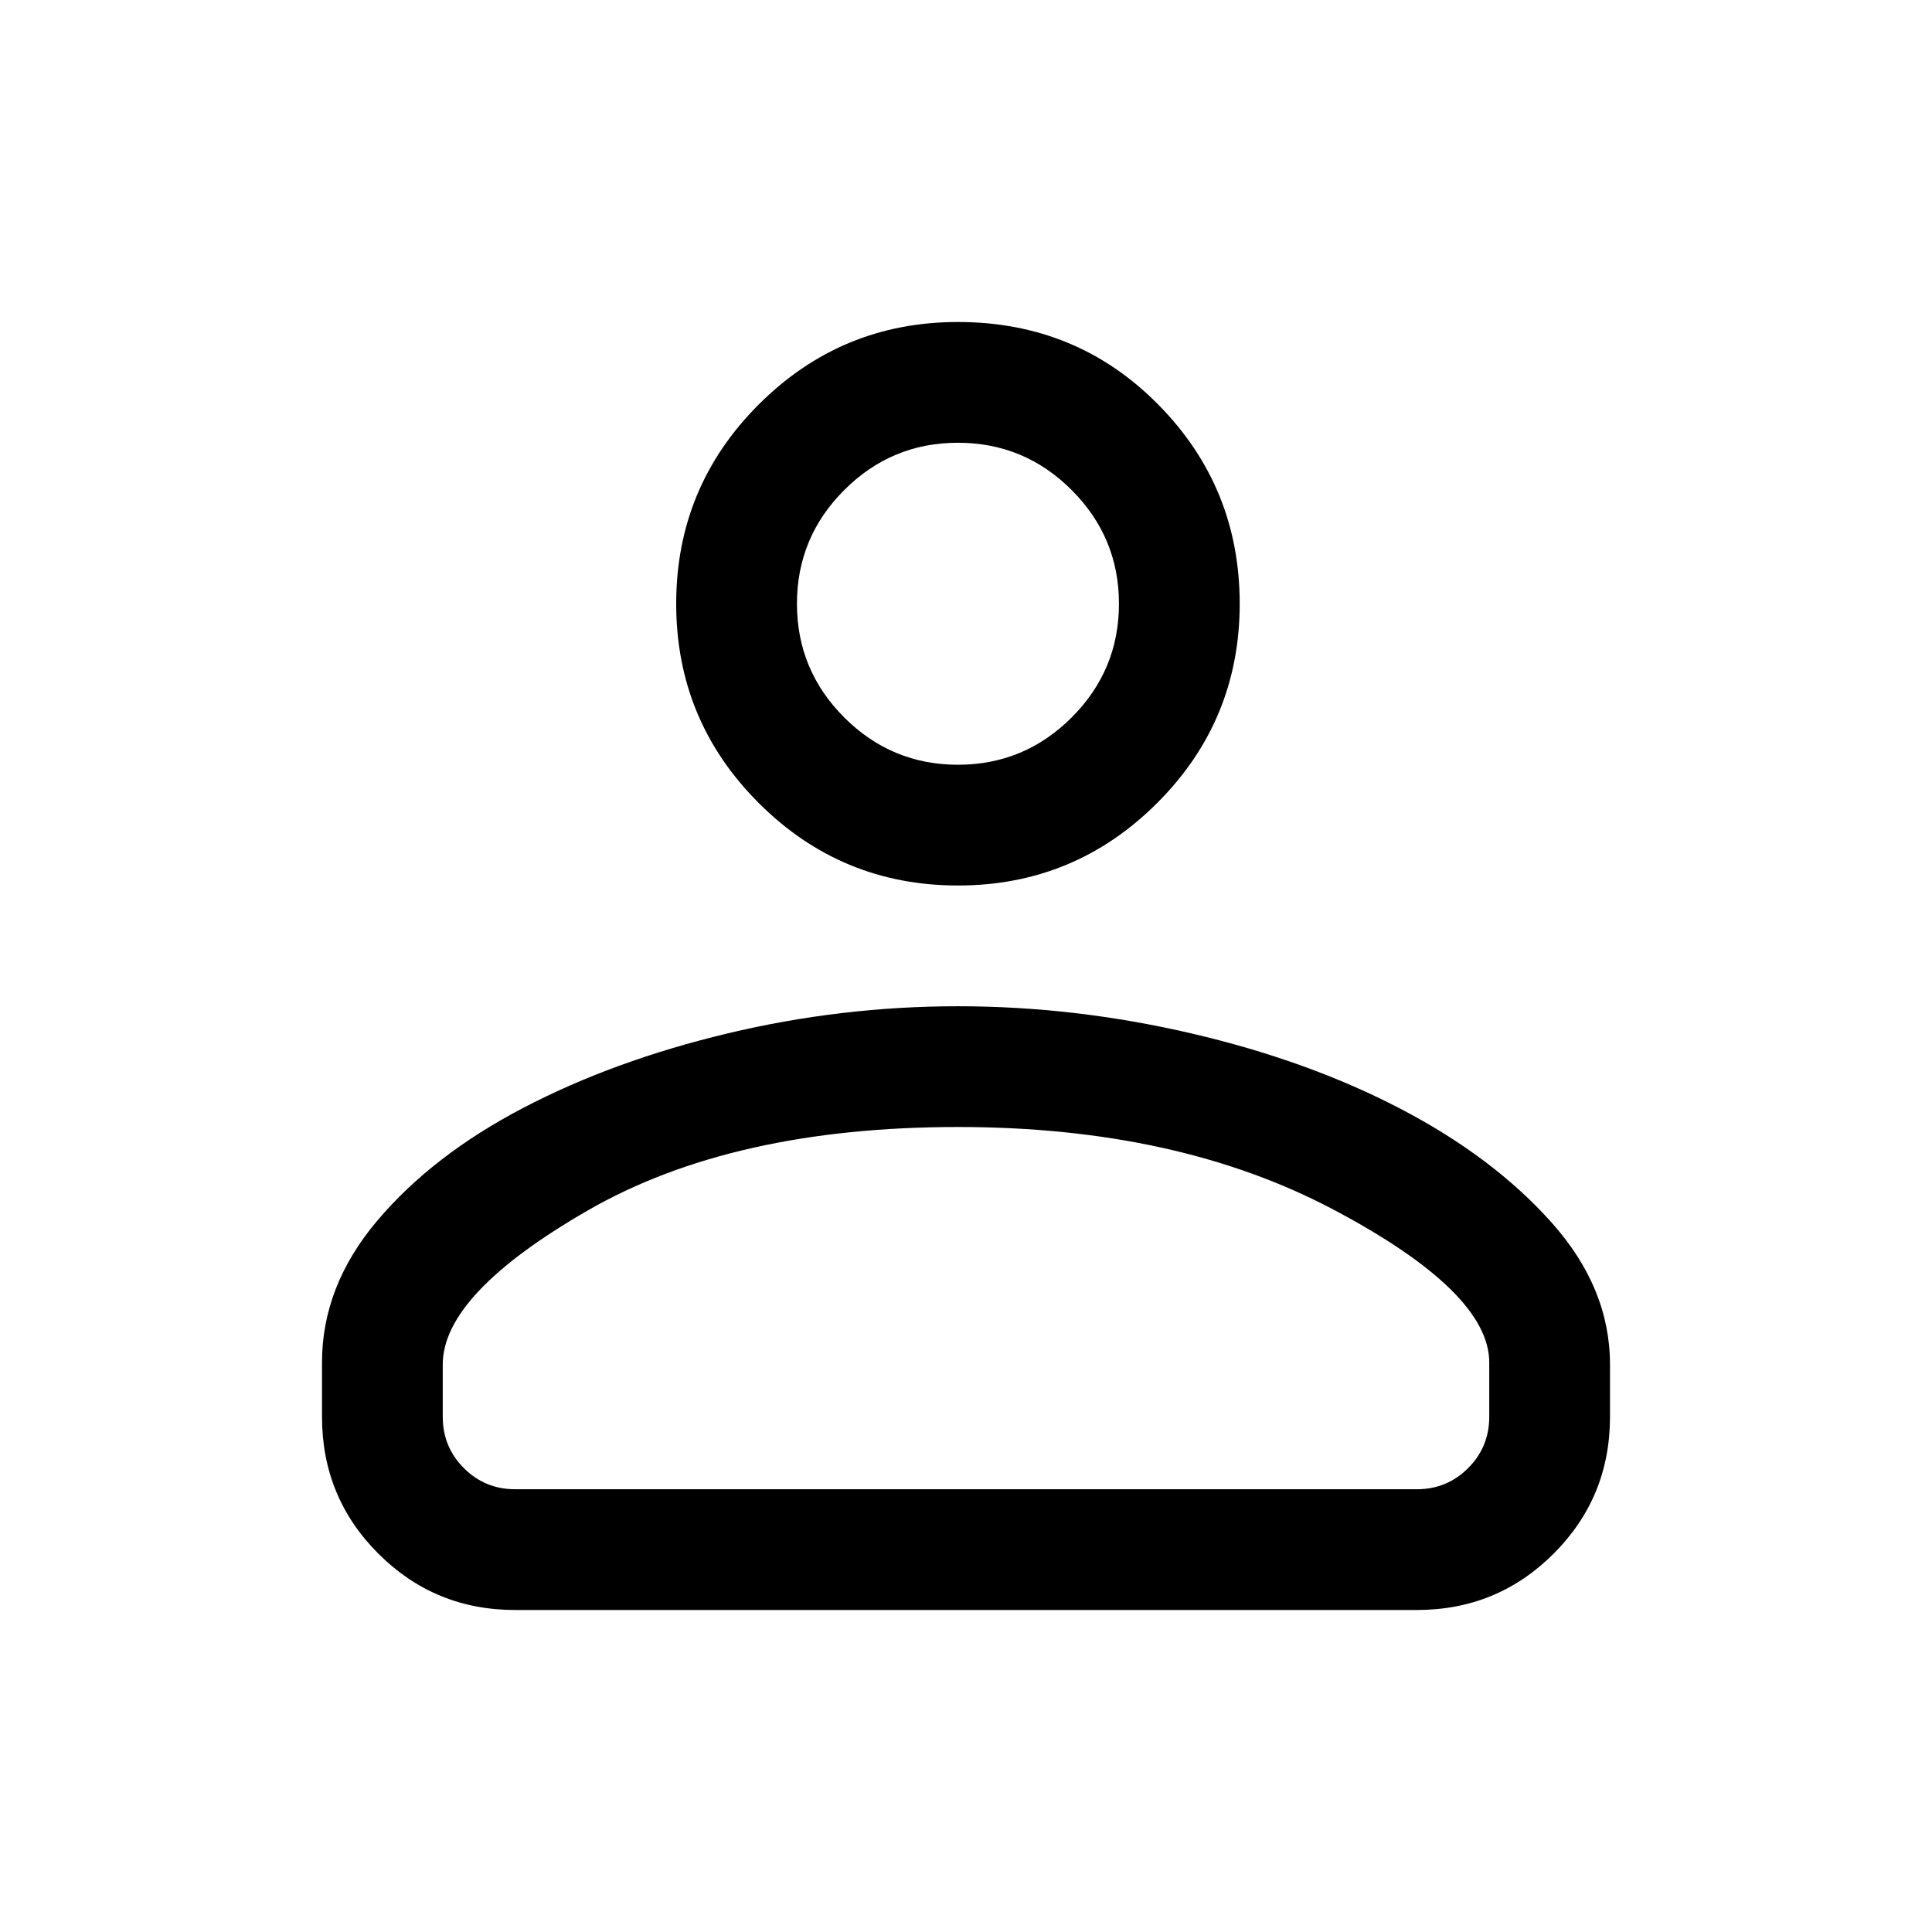<svg xmlns="http://www.w3.org/2000/svg" width="48" height="48"><path d="M12.8 40q-2 0-3.4-1.4T8 35.2v-1.35q0-1.9 1.375-3.525t3.625-2.8q2.25-1.175 5.075-1.85T23.8 25q2.9 0 5.8.675t5.2 1.875q2.3 1.2 3.75 2.825Q40 32 40 33.9v1.3q0 2-1.4 3.4T35.2 40zm0-3h22.4q.75 0 1.275-.525Q37 35.95 37 35.2v-1.35q0-1.75-3.875-3.8T23.8 28q-5.6 0-9.2 2.075Q11 32.15 11 33.9v1.3q0 .75.525 1.275Q12.05 37 12.8 37zm11-15q-2.9 0-4.95-2.05Q16.8 17.9 16.8 15q0-2.9 2.05-4.95Q20.9 8 23.8 8q2.95 0 4.975 2.05Q30.8 12.1 30.8 15q0 2.9-2.05 4.95Q26.7 22 23.8 22zm0-3q1.65 0 2.825-1.175Q27.8 16.65 27.8 15q0-1.65-1.175-2.825Q25.45 11 23.8 11q-1.65 0-2.825 1.175Q19.8 13.35 19.8 15q0 1.65 1.175 2.825Q22.15 19 23.8 19zm0-4zm.2 13z"/></svg>